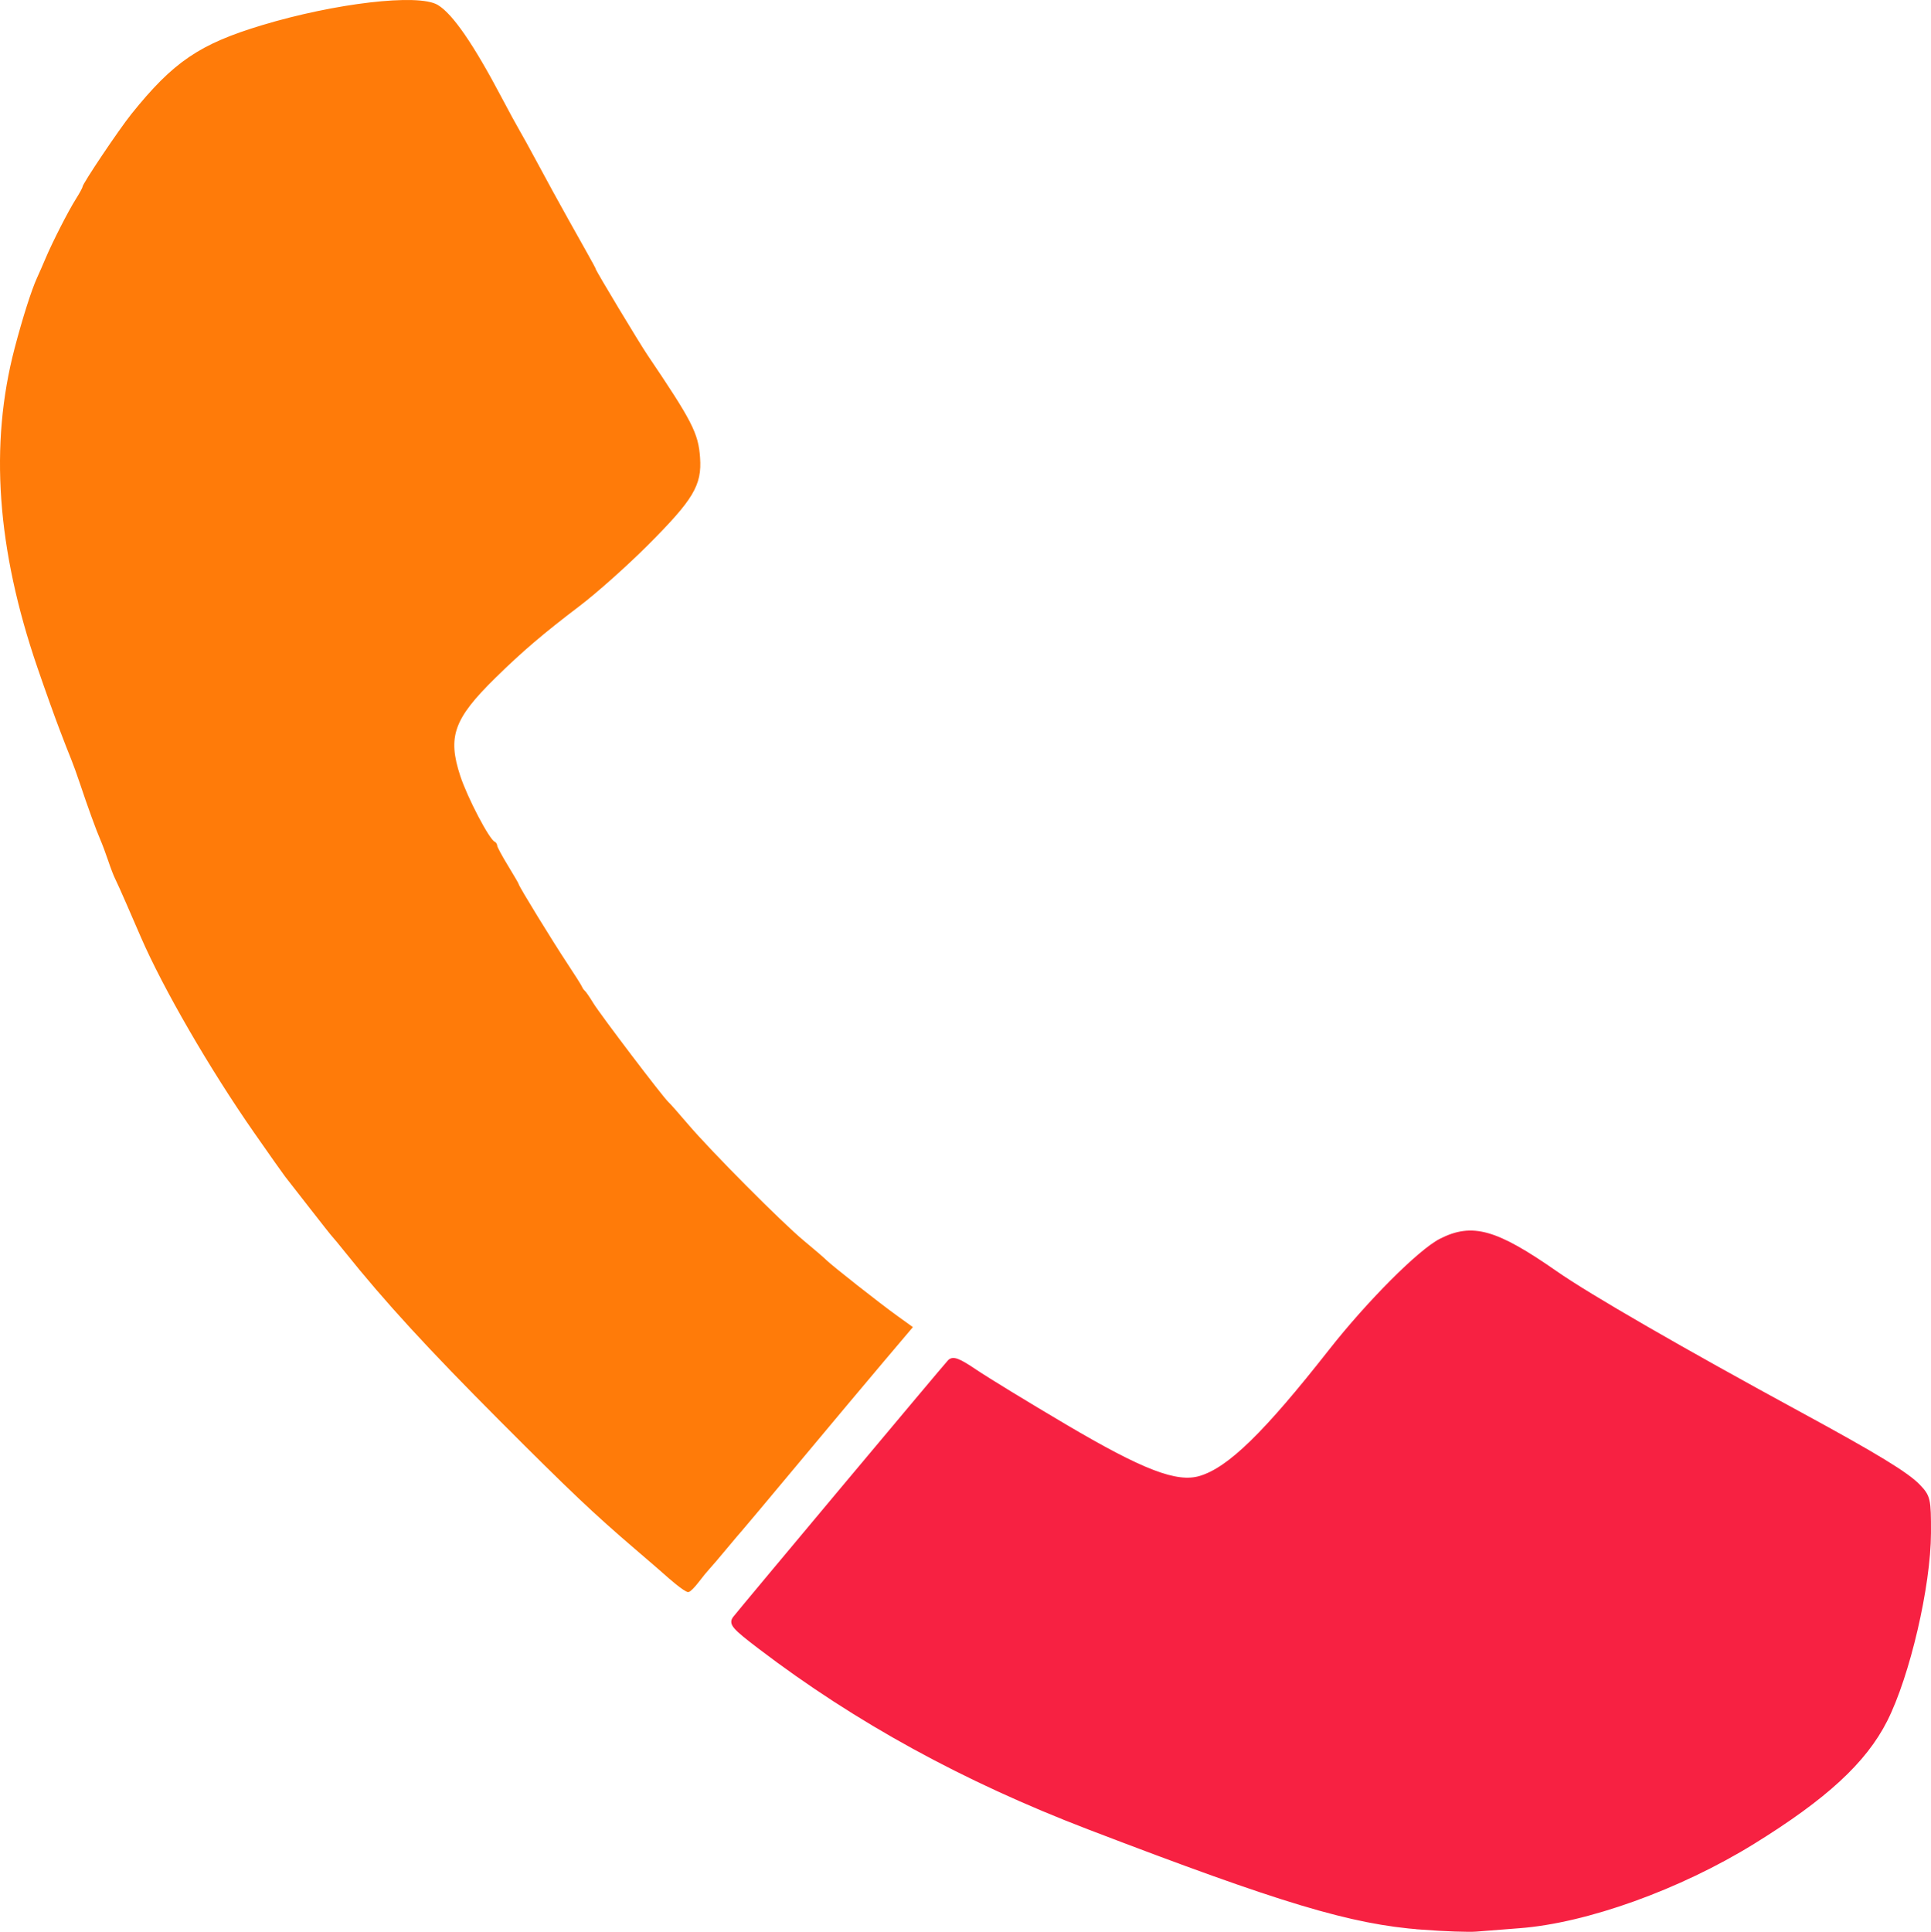 <?xml version="1.0" encoding="UTF-8" standalone="no"?>
<!-- Svg Vector Icons : http://www.onlinewebfonts.com/icon -->

<svg
   version="1.1"
   x="0px"
   y="0px"
   viewBox="0 0 683.453 683.662"
   enable-background="new 0 0 1000 1000"
   xml:space="preserve"
   id="svg10"
   sodipodi:docname="img_2585.svg"
   width="683.453"
   height="683.662"
   inkscape:version="1.1.1 (3bf5ae0d25, 2021-09-20, custom)"
   xmlns:inkscape="http://www.inkscape.org/namespaces/inkscape"
   xmlns:sodipodi="http://sodipodi.sourceforge.net/DTD/sodipodi-0.dtd"
   xmlns="http://www.w3.org/2000/svg"
   xmlns:svg="http://www.w3.org/2000/svg"><defs
   id="defs14" /><sodipodi:namedview
   id="namedview12"
   pagecolor="#505050"
   bordercolor="#eeeeee"
   borderopacity="1"
   inkscape:pageshadow="0"
   inkscape:pageopacity="0"
   inkscape:pagecheckerboard="0"
   showgrid="false"
   fit-margin-top="0"
   fit-margin-left="0"
   fit-margin-right="0"
   fit-margin-bottom="0"
   inkscape:zoom="1.0281333"
   inkscape:cx="607.89785"
   inkscape:cy="362.30712"
   inkscape:window-width="1920"
   inkscape:window-height="1020"
   inkscape:window-x="0"
   inkscape:window-y="0"
   inkscape:window-maximized="1"
   inkscape:current-layer="svg10" />

<path
   style="fill:#f72142;fill-opacity:1;stroke:#f72142;stroke-width:1.376;stroke-opacity:1"
   d="m 503.278,682.216 c -25.103,-1.9 -49.416,-9.207 -117.829,-35.413 -44.175,-16.921 -82.233,-37.777 -116.407,-63.791 -9.425,-7.174 -10.514,-8.447 -8.941,-10.445 2.932,-3.726 74.175,-88.815 75.916,-90.67 1.261,-1.343 3.205,-0.623 9.13,3.383 4.141,2.799 18.361,11.484 31.6,19.299 27.61,16.298 39.688,20.923 48.075,18.41 10.274,-3.078 23.005,-15.472 46.108,-44.887 13.457,-17.133 31.584,-35.296 39.006,-39.082 11.152,-5.689 19.484,-3.335 40.804,11.53 11.691,8.151 44.631,27.155 86.667,50 26.623,14.469 37.551,21.13 41.595,25.355 3.589,3.749 3.795,4.657 3.759,16.596 -0.057,18.769 -7.442,50.481 -15.433,66.265 -7.374,14.566 -21.251,27.354 -46.859,43.18 -26.119,16.143 -59.057,27.982 -82.787,29.759 -5.674,0.425 -12.483,0.96 -15.131,1.189 -2.648,0.229 -11.321,-0.076 -19.274,-0.678 z"
   id="path86222" /><path
   style="fill:#ff7b09;fill-opacity:1;stroke:#ff7b09;stroke-width:0.973;stroke-opacity:1"
   d="m 239.548,560.291 c -1.78,-1.462 -3.455,-2.886 -3.722,-3.164 -0.267,-0.278 -5.082,-4.441 -10.699,-9.252 -14.734,-12.619 -23.072,-20.522 -47.661,-45.172 -25.677,-25.74 -40.913,-42.343 -54.952,-59.877 -2.14,-2.673 -4.126,-5.078 -4.415,-5.346 -0.288,-0.267 -3.928,-4.863 -8.088,-10.213 -4.16,-5.349 -8.086,-10.383 -8.723,-11.185 -0.638,-0.802 -5.582,-7.805 -10.988,-15.562 -15.66,-22.471 -32.087,-50.835 -39.995,-69.057 -1.045,-2.407 -3.324,-7.66 -5.065,-11.672 -1.741,-4.012 -3.566,-8.066 -4.055,-9.008 -0.489,-0.943 -1.583,-3.787 -2.43,-6.322 -0.847,-2.535 -2.115,-5.922 -2.817,-7.526 -1.413,-3.228 -4.496,-11.725 -7.235,-19.939 -0.981,-2.942 -2.323,-6.663 -2.982,-8.267 -0.659,-1.605 -1.529,-3.793 -1.934,-4.863 -0.404,-1.07 -1.411,-3.696 -2.238,-5.836 -1.553,-4.021 -5.208,-14.234 -7.831,-21.884 -14.371,-41.914 -17.003,-78.757 -8.061,-112.826 2.795,-10.649 5.963,-20.601 7.894,-24.802 0.738,-1.605 2.08,-4.669 2.983,-6.808 2.463,-5.839 8.016,-16.721 10.709,-20.988 1.311,-2.077 2.384,-4.044 2.384,-4.371 0,-1.074 12.864,-20.232 17.259,-25.704 14.759,-18.375 23.92,-24.605 45.962,-31.257 25.858,-7.804 55.18,-11.222 61.856,-7.211 5.167,3.104 12.504,13.769 22.448,32.632 2.397,4.547 5.255,9.799 6.351,11.672 1.096,1.872 3.632,6.468 5.636,10.213 2.004,3.745 4.732,8.778 6.064,11.185 1.332,2.407 3.752,6.784 5.378,9.726 1.626,2.942 4.532,8.127 6.457,11.522 1.925,3.395 3.5,6.319 3.5,6.499 0,0.534 15.261,25.893 18.201,30.246 15.836,23.442 17.953,27.562 18.556,36.111 0.676,9.569 -2.26,14.48 -18.222,30.485 -7.253,7.272 -18.13,16.976 -24.173,21.563 -12.911,9.803 -20.389,16.184 -29.902,25.518 -14.856,14.576 -17.185,21.113 -12.548,35.208 2.57,7.812 10.346,22.648 12.304,23.475 0.422,0.178 0.768,0.718 0.768,1.199 0,0.481 1.751,3.735 3.891,7.231 2.14,3.496 3.891,6.528 3.891,6.737 0,0.627 11.855,19.951 17.049,27.791 2.658,4.012 5.009,7.732 5.223,8.267 0.214,0.535 0.676,1.191 1.025,1.459 0.349,0.267 1.682,2.208 2.961,4.311 2.457,4.041 24.758,33.421 26.627,35.081 0.603,0.535 3.7,4.036 6.884,7.781 8.116,9.546 33.351,34.934 41.09,41.337 3.556,2.942 7.156,6.036 8,6.875 2.053,2.041 18.729,15.161 25.124,19.767 l 5.109,3.68 -10.016,11.83 c -5.509,6.506 -18.961,22.553 -29.894,35.659 -10.933,13.106 -20.105,24.048 -20.382,24.316 -0.277,0.267 -2.687,3.112 -5.356,6.322 -2.669,3.21 -5.411,6.421 -6.094,7.136 -0.683,0.715 -2.381,2.794 -3.774,4.62 -1.393,1.826 -2.884,3.32 -3.315,3.32 -0.43,0 -2.239,-1.197 -4.018,-2.659 z"
   id="path95894" /></svg>
